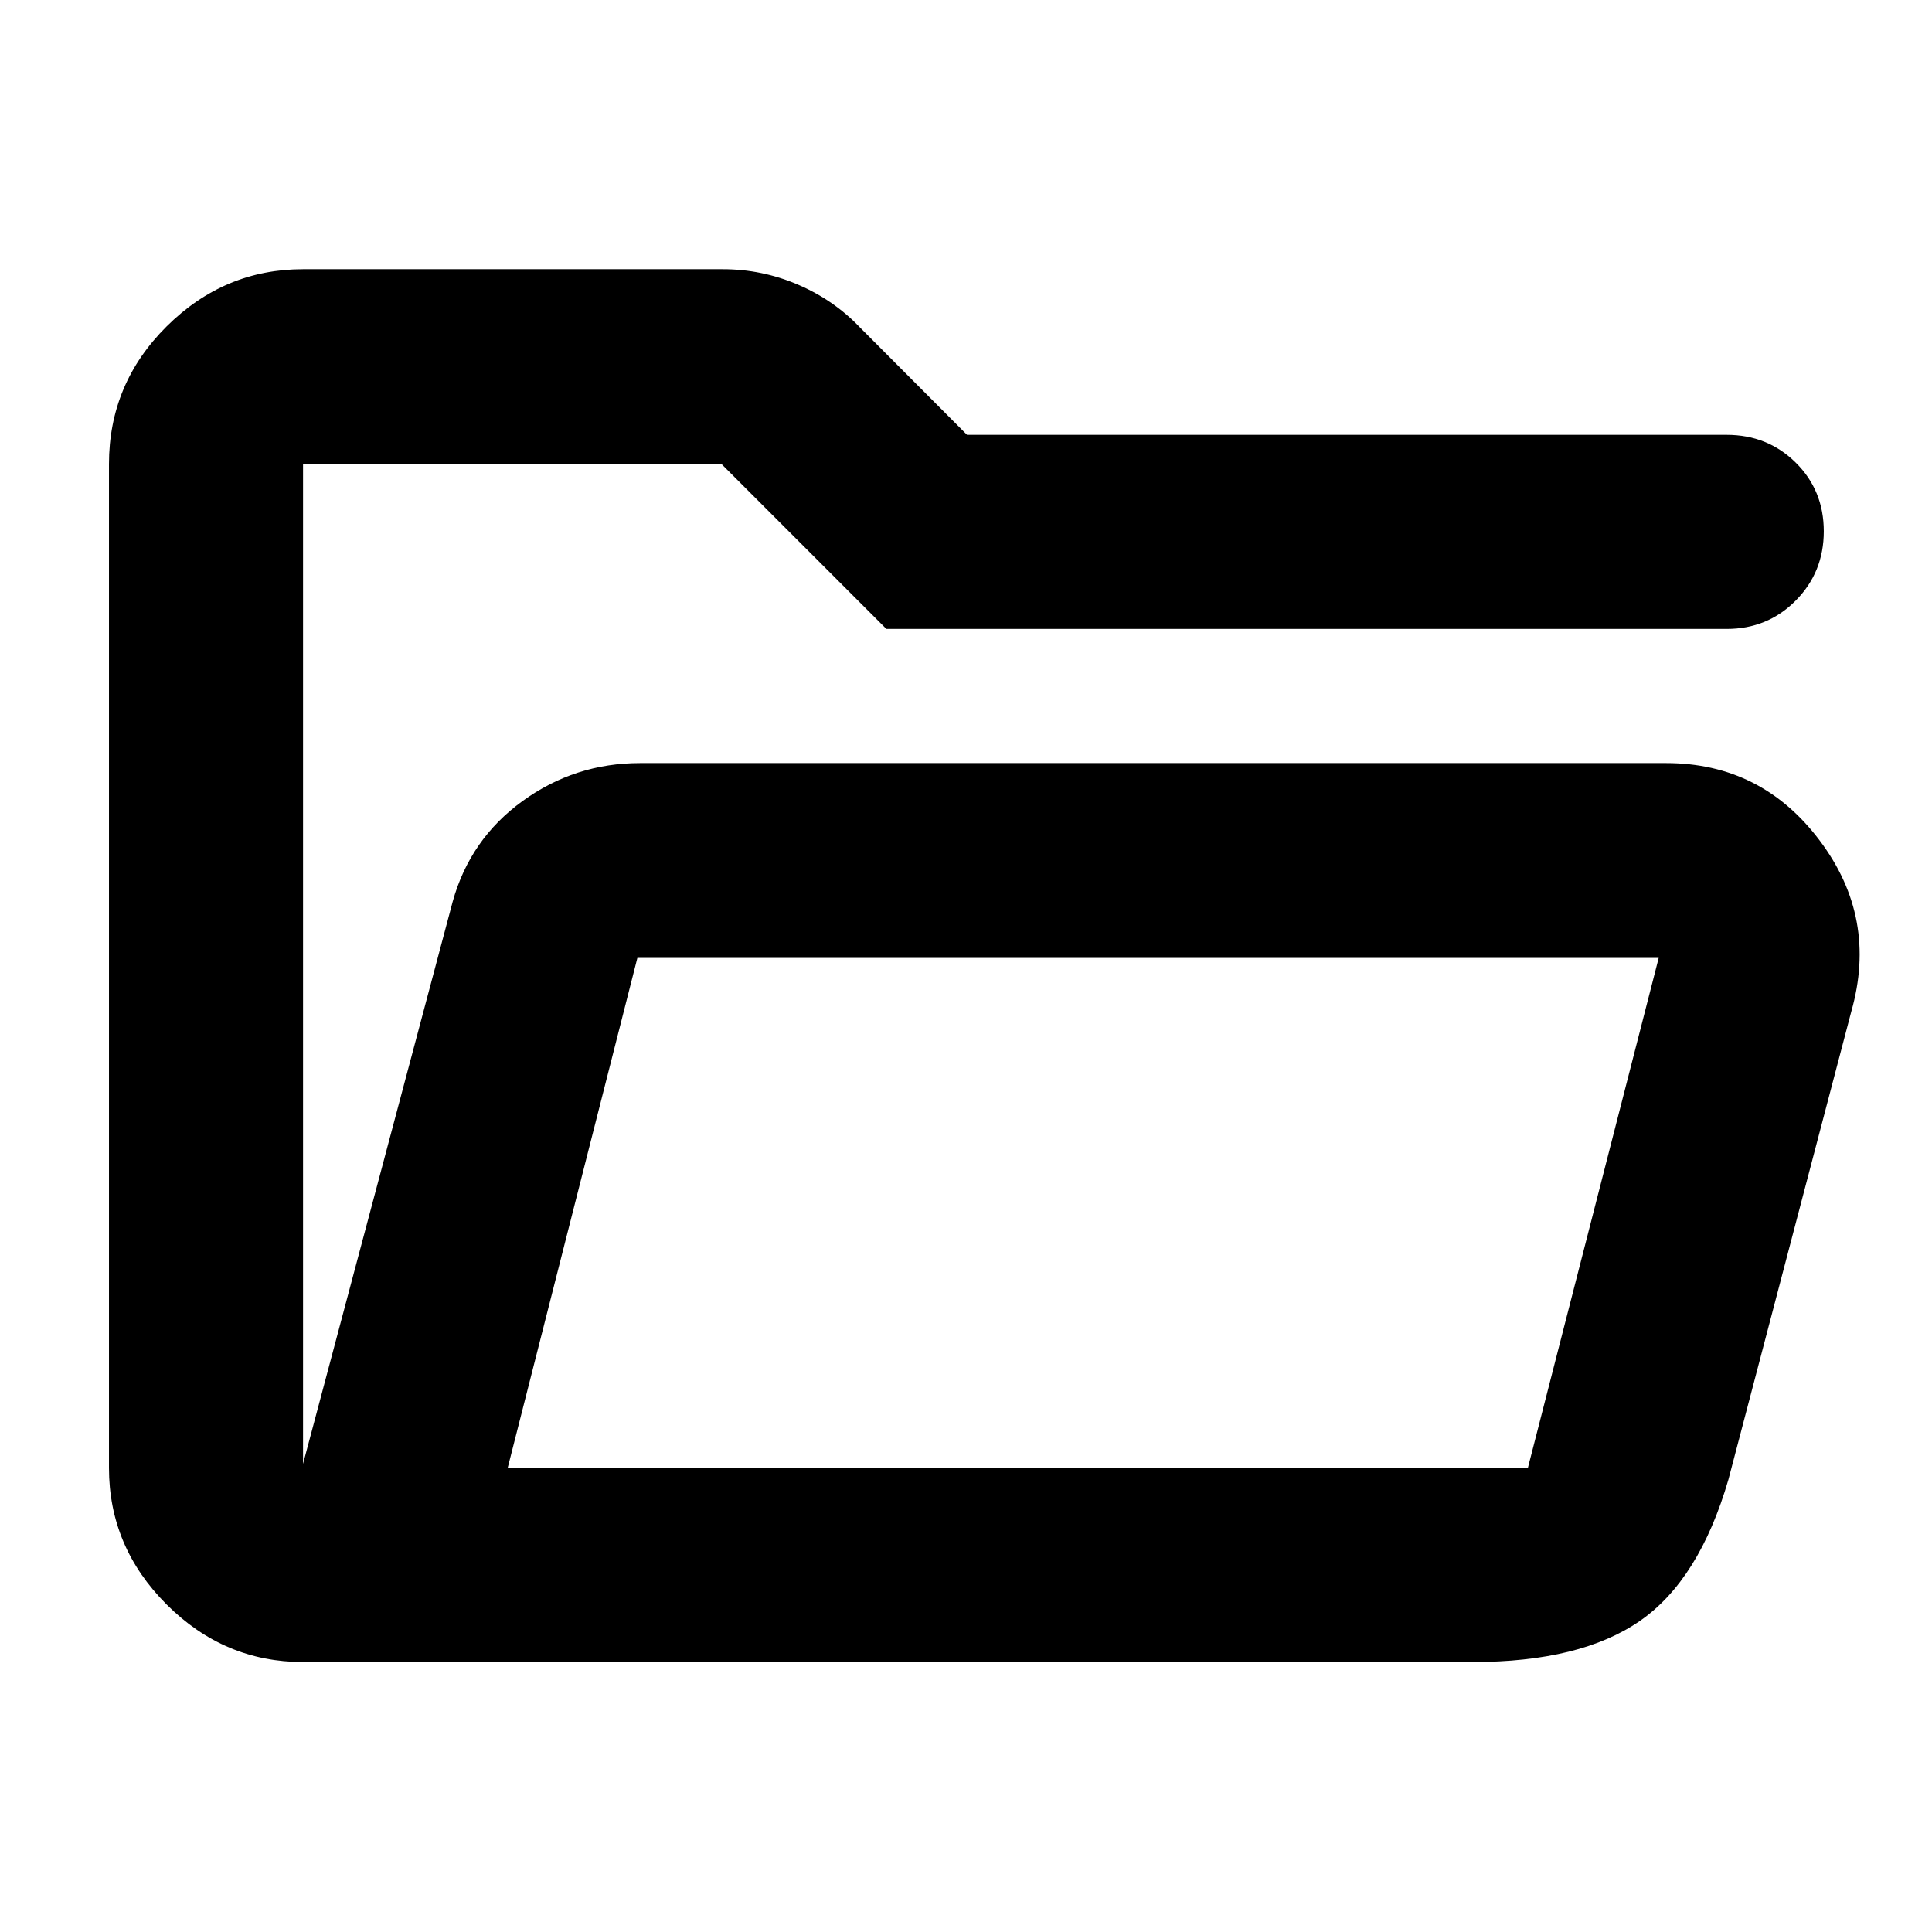 <svg xmlns="http://www.w3.org/2000/svg" height="40" viewBox="0 -960 960 960" width="40"><path d="M150.58-134.15q-39.19 0-67.81-28.62-28.62-28.62-28.62-67.81v-498.84q0-39.91 28.62-68.36 28.62-28.45 67.81-28.45h208.59q19.44 0 37.33 7.66 17.89 7.67 30.88 21.35l53.13 53.29h377.46q20.34 0 34.3 13.79 13.96 13.79 13.96 34.14t-13.96 34.43q-13.96 14.08-34.3 14.08H440.43l-81.92-81.93H150.58v496.81l74.35-279.35q8.65-31.1 34.7-49.98 26.05-18.89 58.41-18.89h509.83q47.39 0 76.33 38.49 28.95 38.48 15.68 85.03L858.84-224.8q-14.49 49.79-43.98 70.22-29.5 20.43-83.11 20.43H150.58Zm101.68-96.43h506.93l65.01-253.44H316.71l-64.45 253.44ZM150.58-510.65v-218.77 218.77Zm101.68 280.07 64.45-253.44-64.45 253.44Z"/></svg>